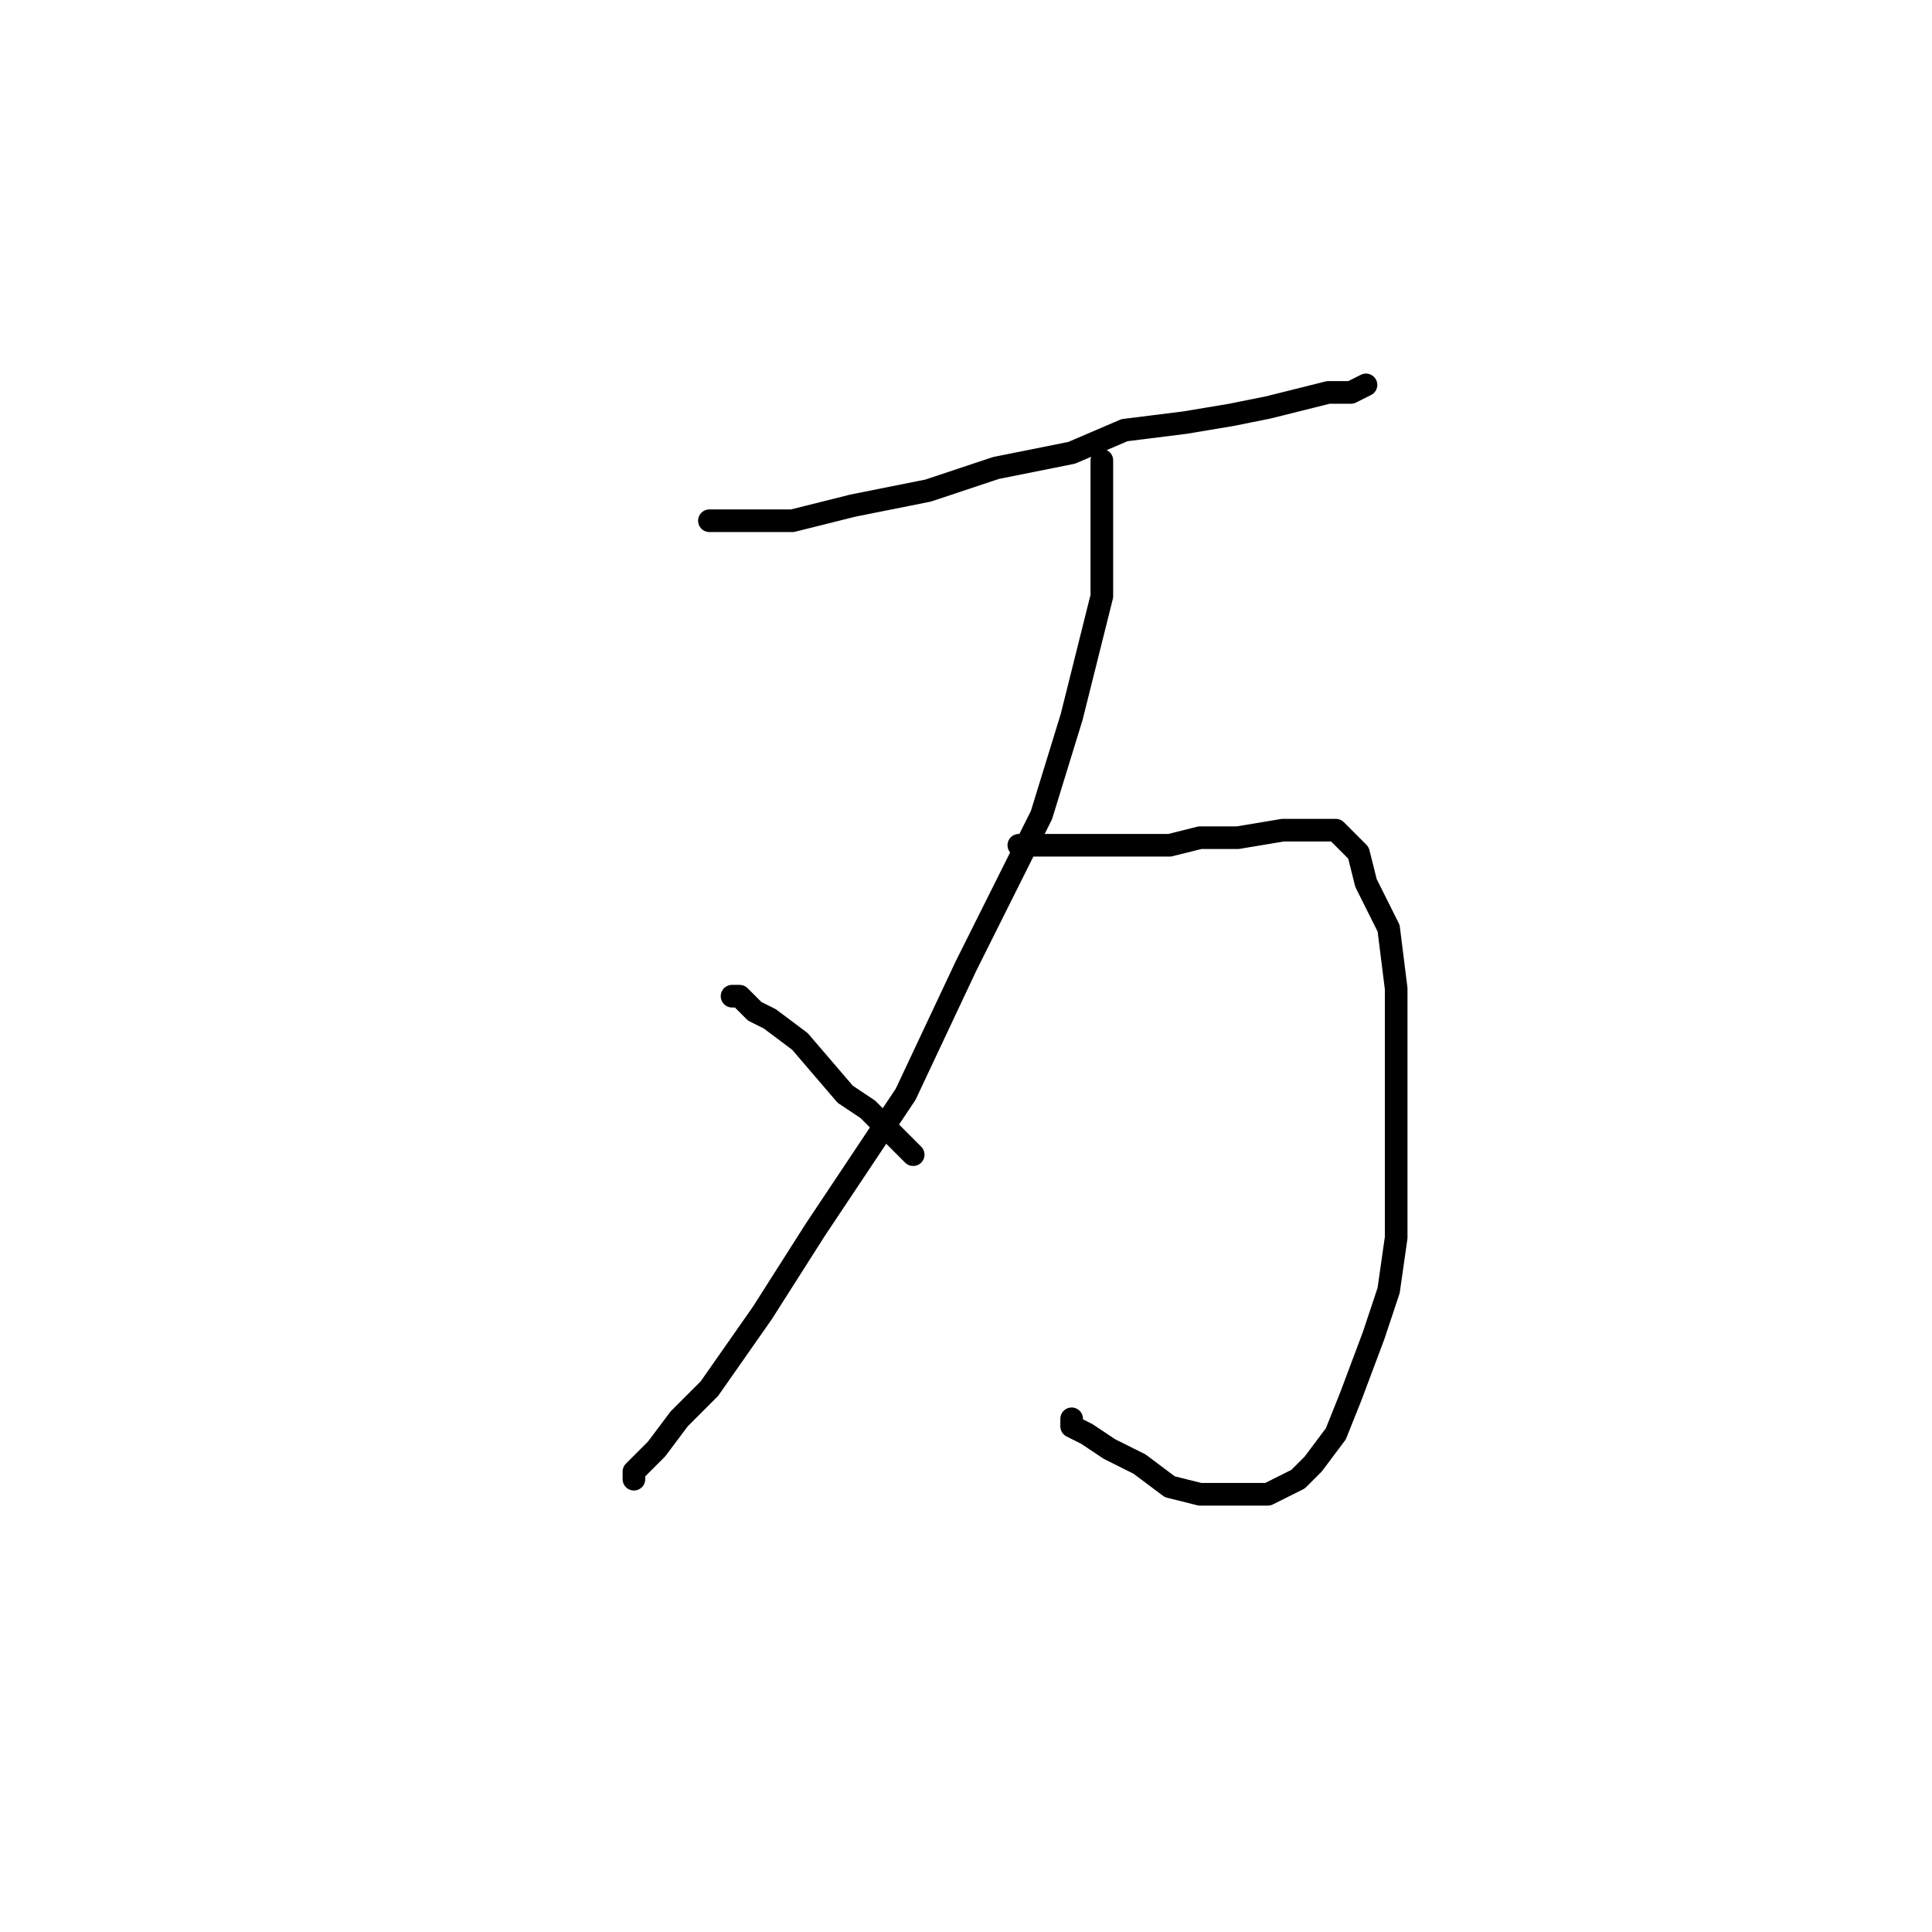 <?xml version="1.0" standalone="no"?>
    <svg width="256" height="256" xmlns="http://www.w3.org/2000/svg" version="1.1">
    <polyline stroke="black" stroke-width="3" stroke-linecap="round" fill="transparent" stroke-linejoin="round" points="94 69 94 69 99 69 105 69 113 67 123 65 132 62 142 60 149 57 157 56 163 55 168 54 172 53 176 52 179 52 181 51 181 51 181 51 " />
        <polyline stroke="black" stroke-width="3" stroke-linecap="round" fill="transparent" stroke-linejoin="round" points="146 61 146 61 146 61 146 62 146 63 146 69 146 79 142 95 138 108 128 128 120 145 108 163 101 174 94 184 90 188 87 192 85 194 84 195 84 196 84 196 " />
        <polyline stroke="black" stroke-width="3" stroke-linecap="round" fill="transparent" stroke-linejoin="round" points="97 132 98 132 100 134 102 135 106 138 112 145 115 147 118 150 120 152 120 152 121 153 121 153 121 153 " />
        <polyline stroke="black" stroke-width="3" stroke-linecap="round" fill="transparent" stroke-linejoin="round" points="135 112 135 112 136 112 137 112 140 112 145 112 150 112 155 112 159 111 164 111 170 110 172 110 175 110 177 110 180 113 181 117 184 123 185 131 185 140 185 149 185 157 185 164 184 171 182 177 179 185 177 190 174 194 172 196 170 197 168 198 164 198 159 198 155 197 151 194 147 192 144 190 142 189 142 189 142 188 142 188 " />
        </svg>
